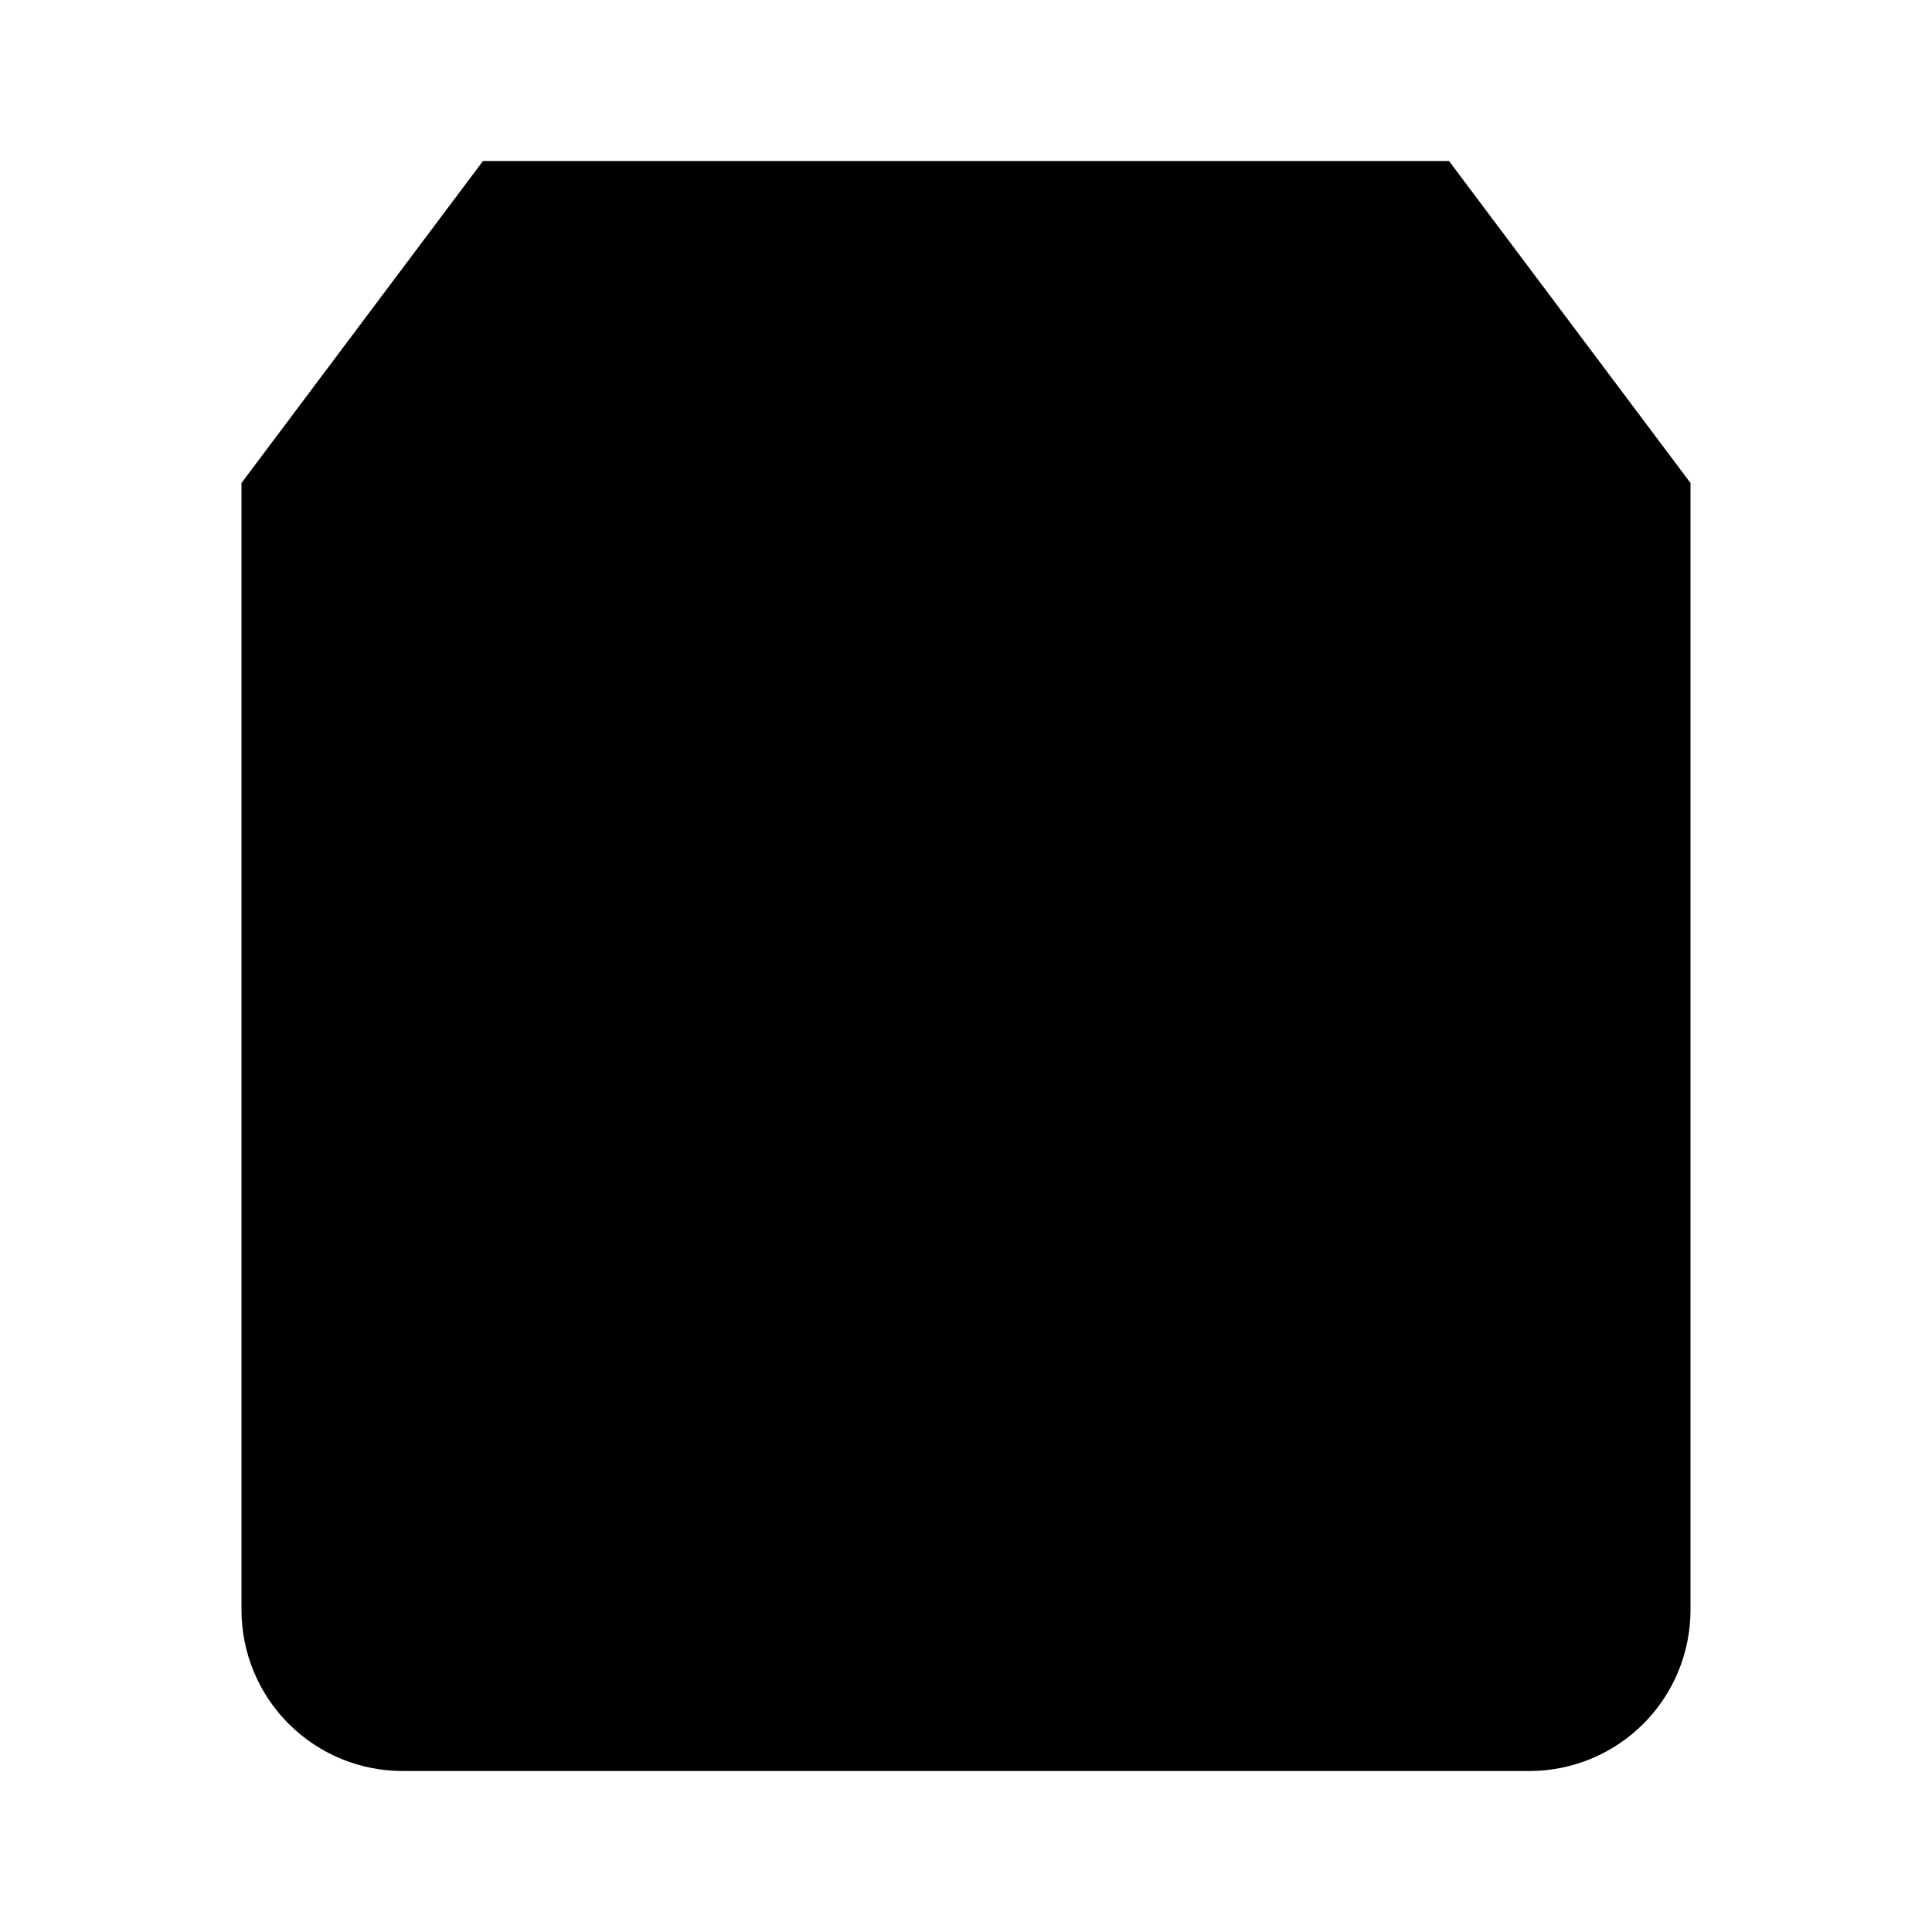 <svg width="24" height="24" viewBox="0 0 24 24" xmlns="http://www.w3.org/2000/svg"><path d="M6 2 3 6V20C3 20.53 3.211 21.039 3.586 21.414 3.961 21.789 4.47 22 5 22H19C19.53 22 20.039 21.789 20.414 21.414 20.789 21.039 21 20.53 21 20V6L18 2H6ZM3 6H21"/><path d="M16 10C16 11.061 15.579 12.078 14.828 12.828C14.078 13.579 13.061 14 12 14C10.939 14 9.922 13.579 9.172 12.828C8.421 12.078 8 11.061 8 10"/></svg>